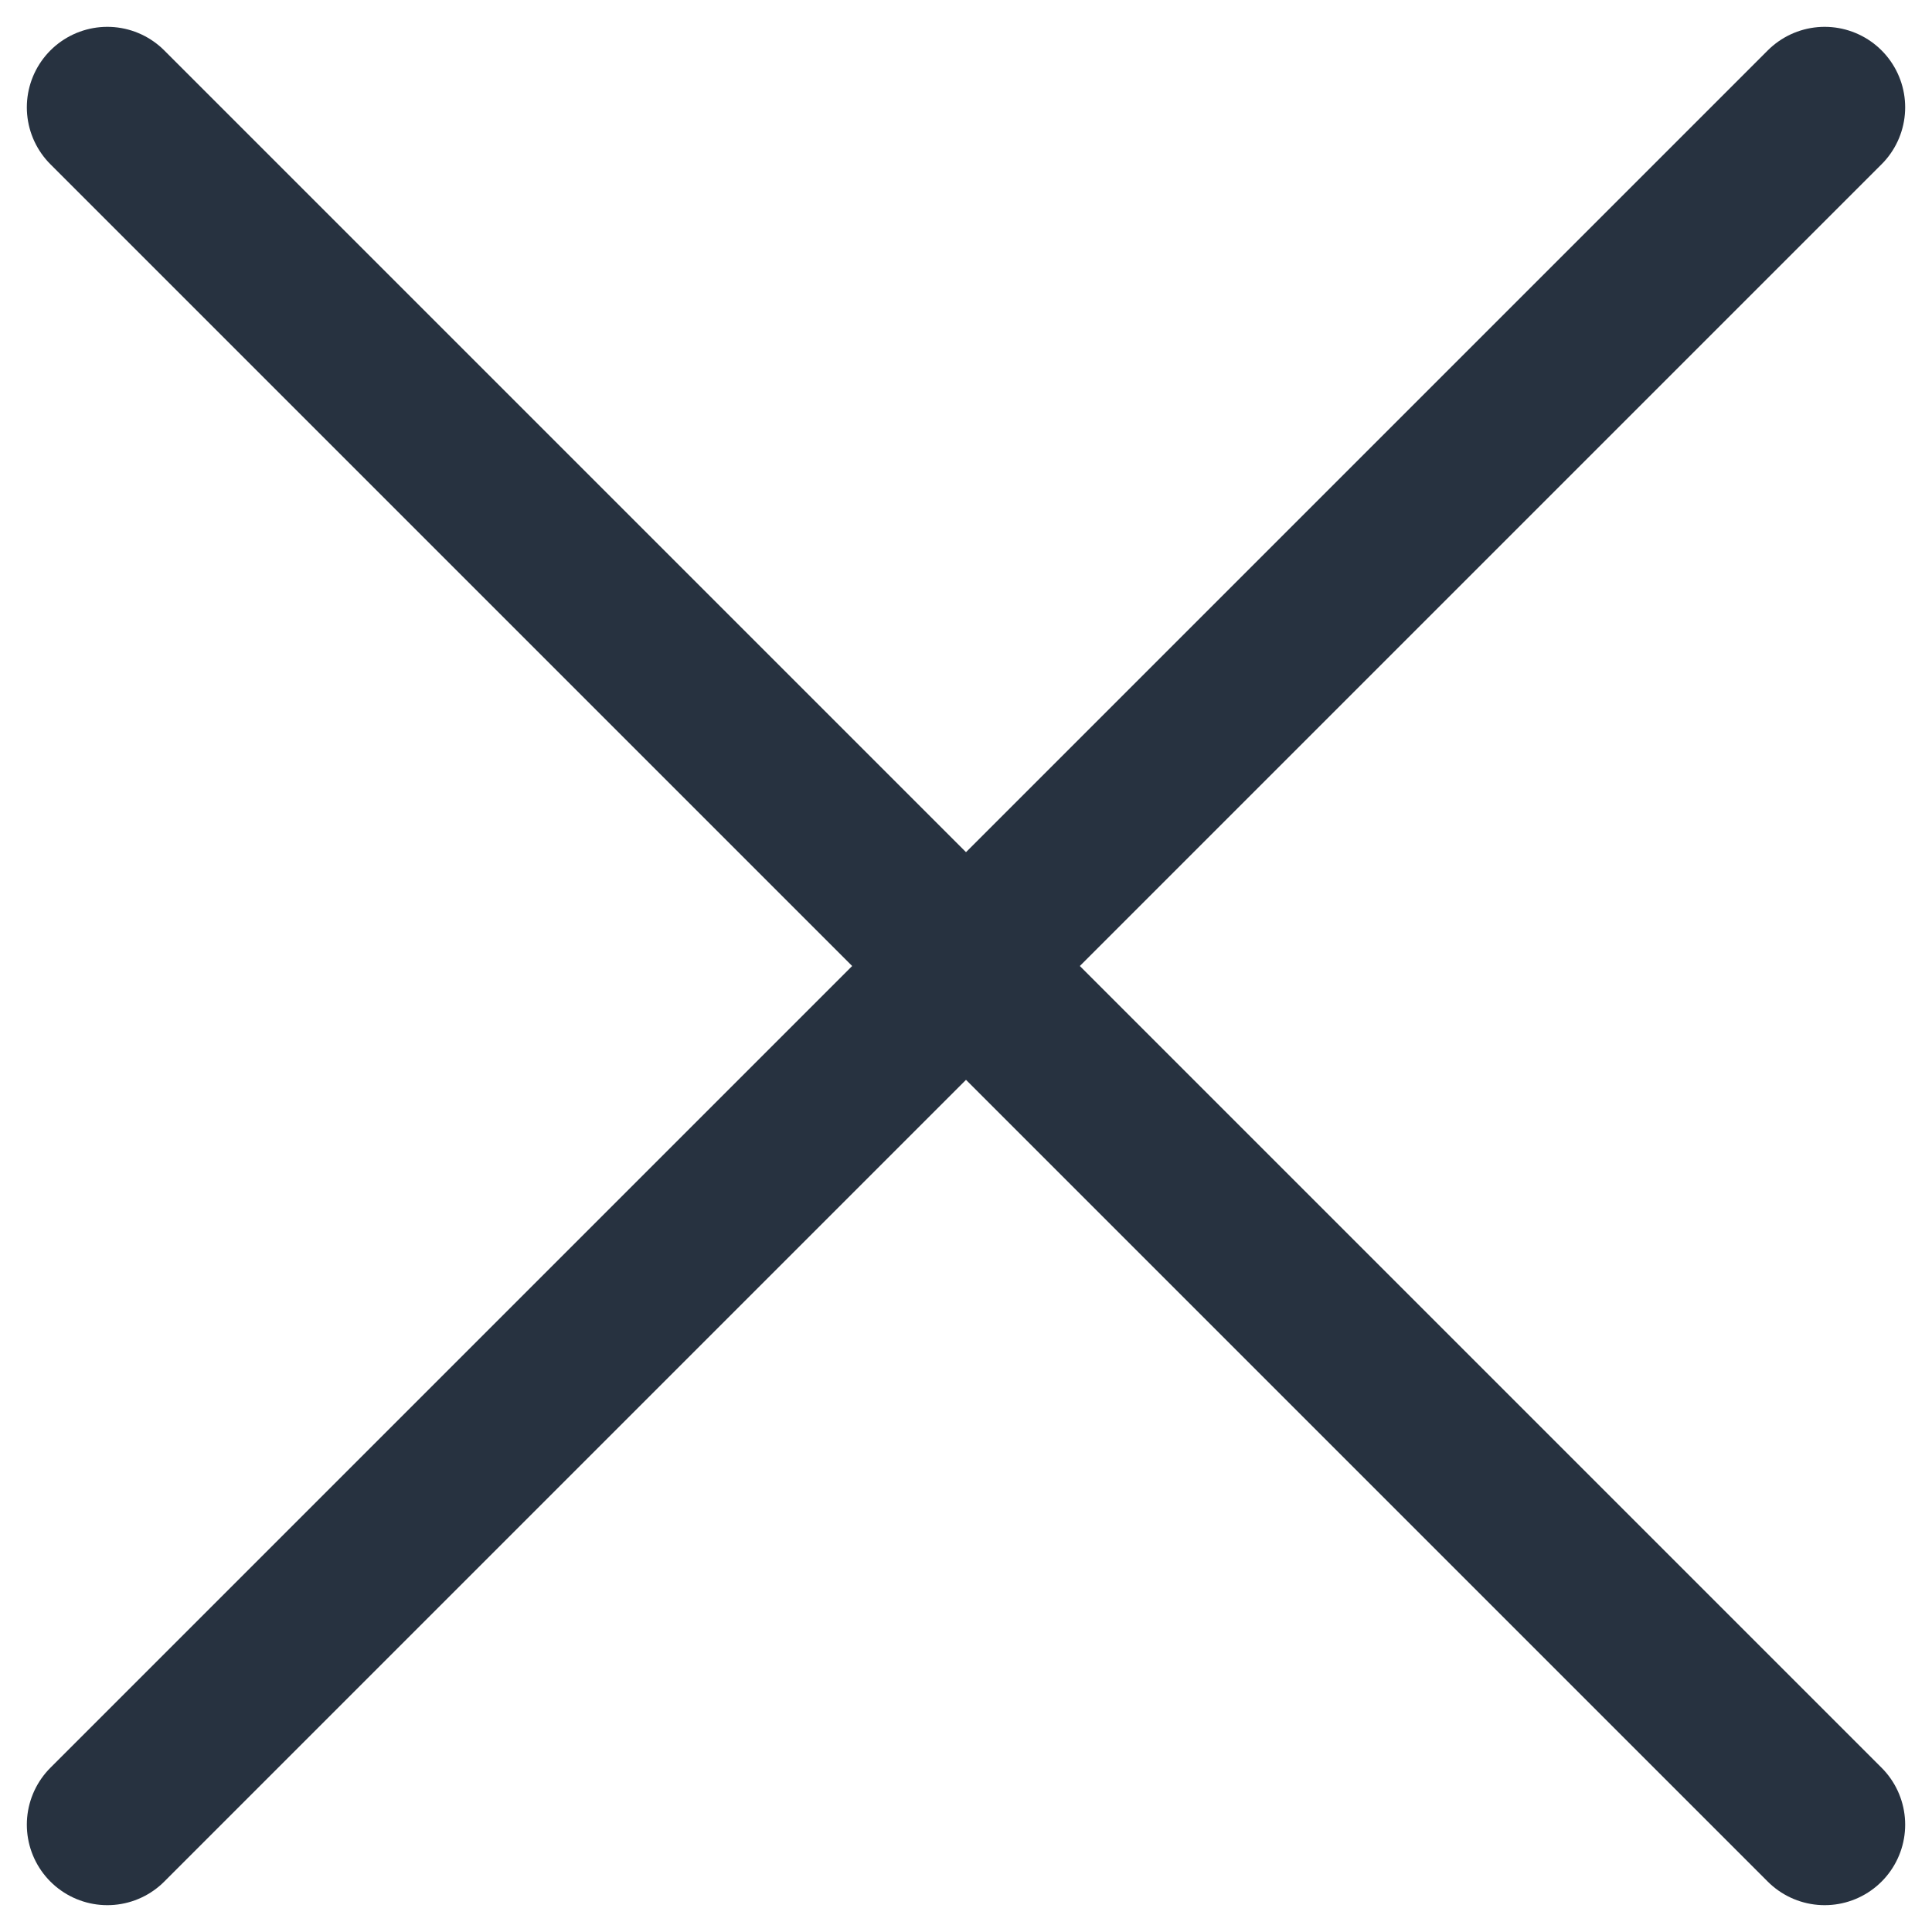 <svg xmlns="http://www.w3.org/2000/svg" width="18" height="18" viewBox="0 0 18 18">
    <g fill="none" fill-rule="evenodd" stroke-linecap="round" stroke-linejoin="round">
        <g stroke="#273240" stroke-width="1.5">
            <g>
                <g>
                    <g>
                        <path d="M16 0L0 16M0 0L16 16" transform="translate(-332 -43) translate(0 20) translate(331 23) translate(2 1)"/>
                    </g>
                </g>
            </g>
        </g>
    </g>
</svg>

